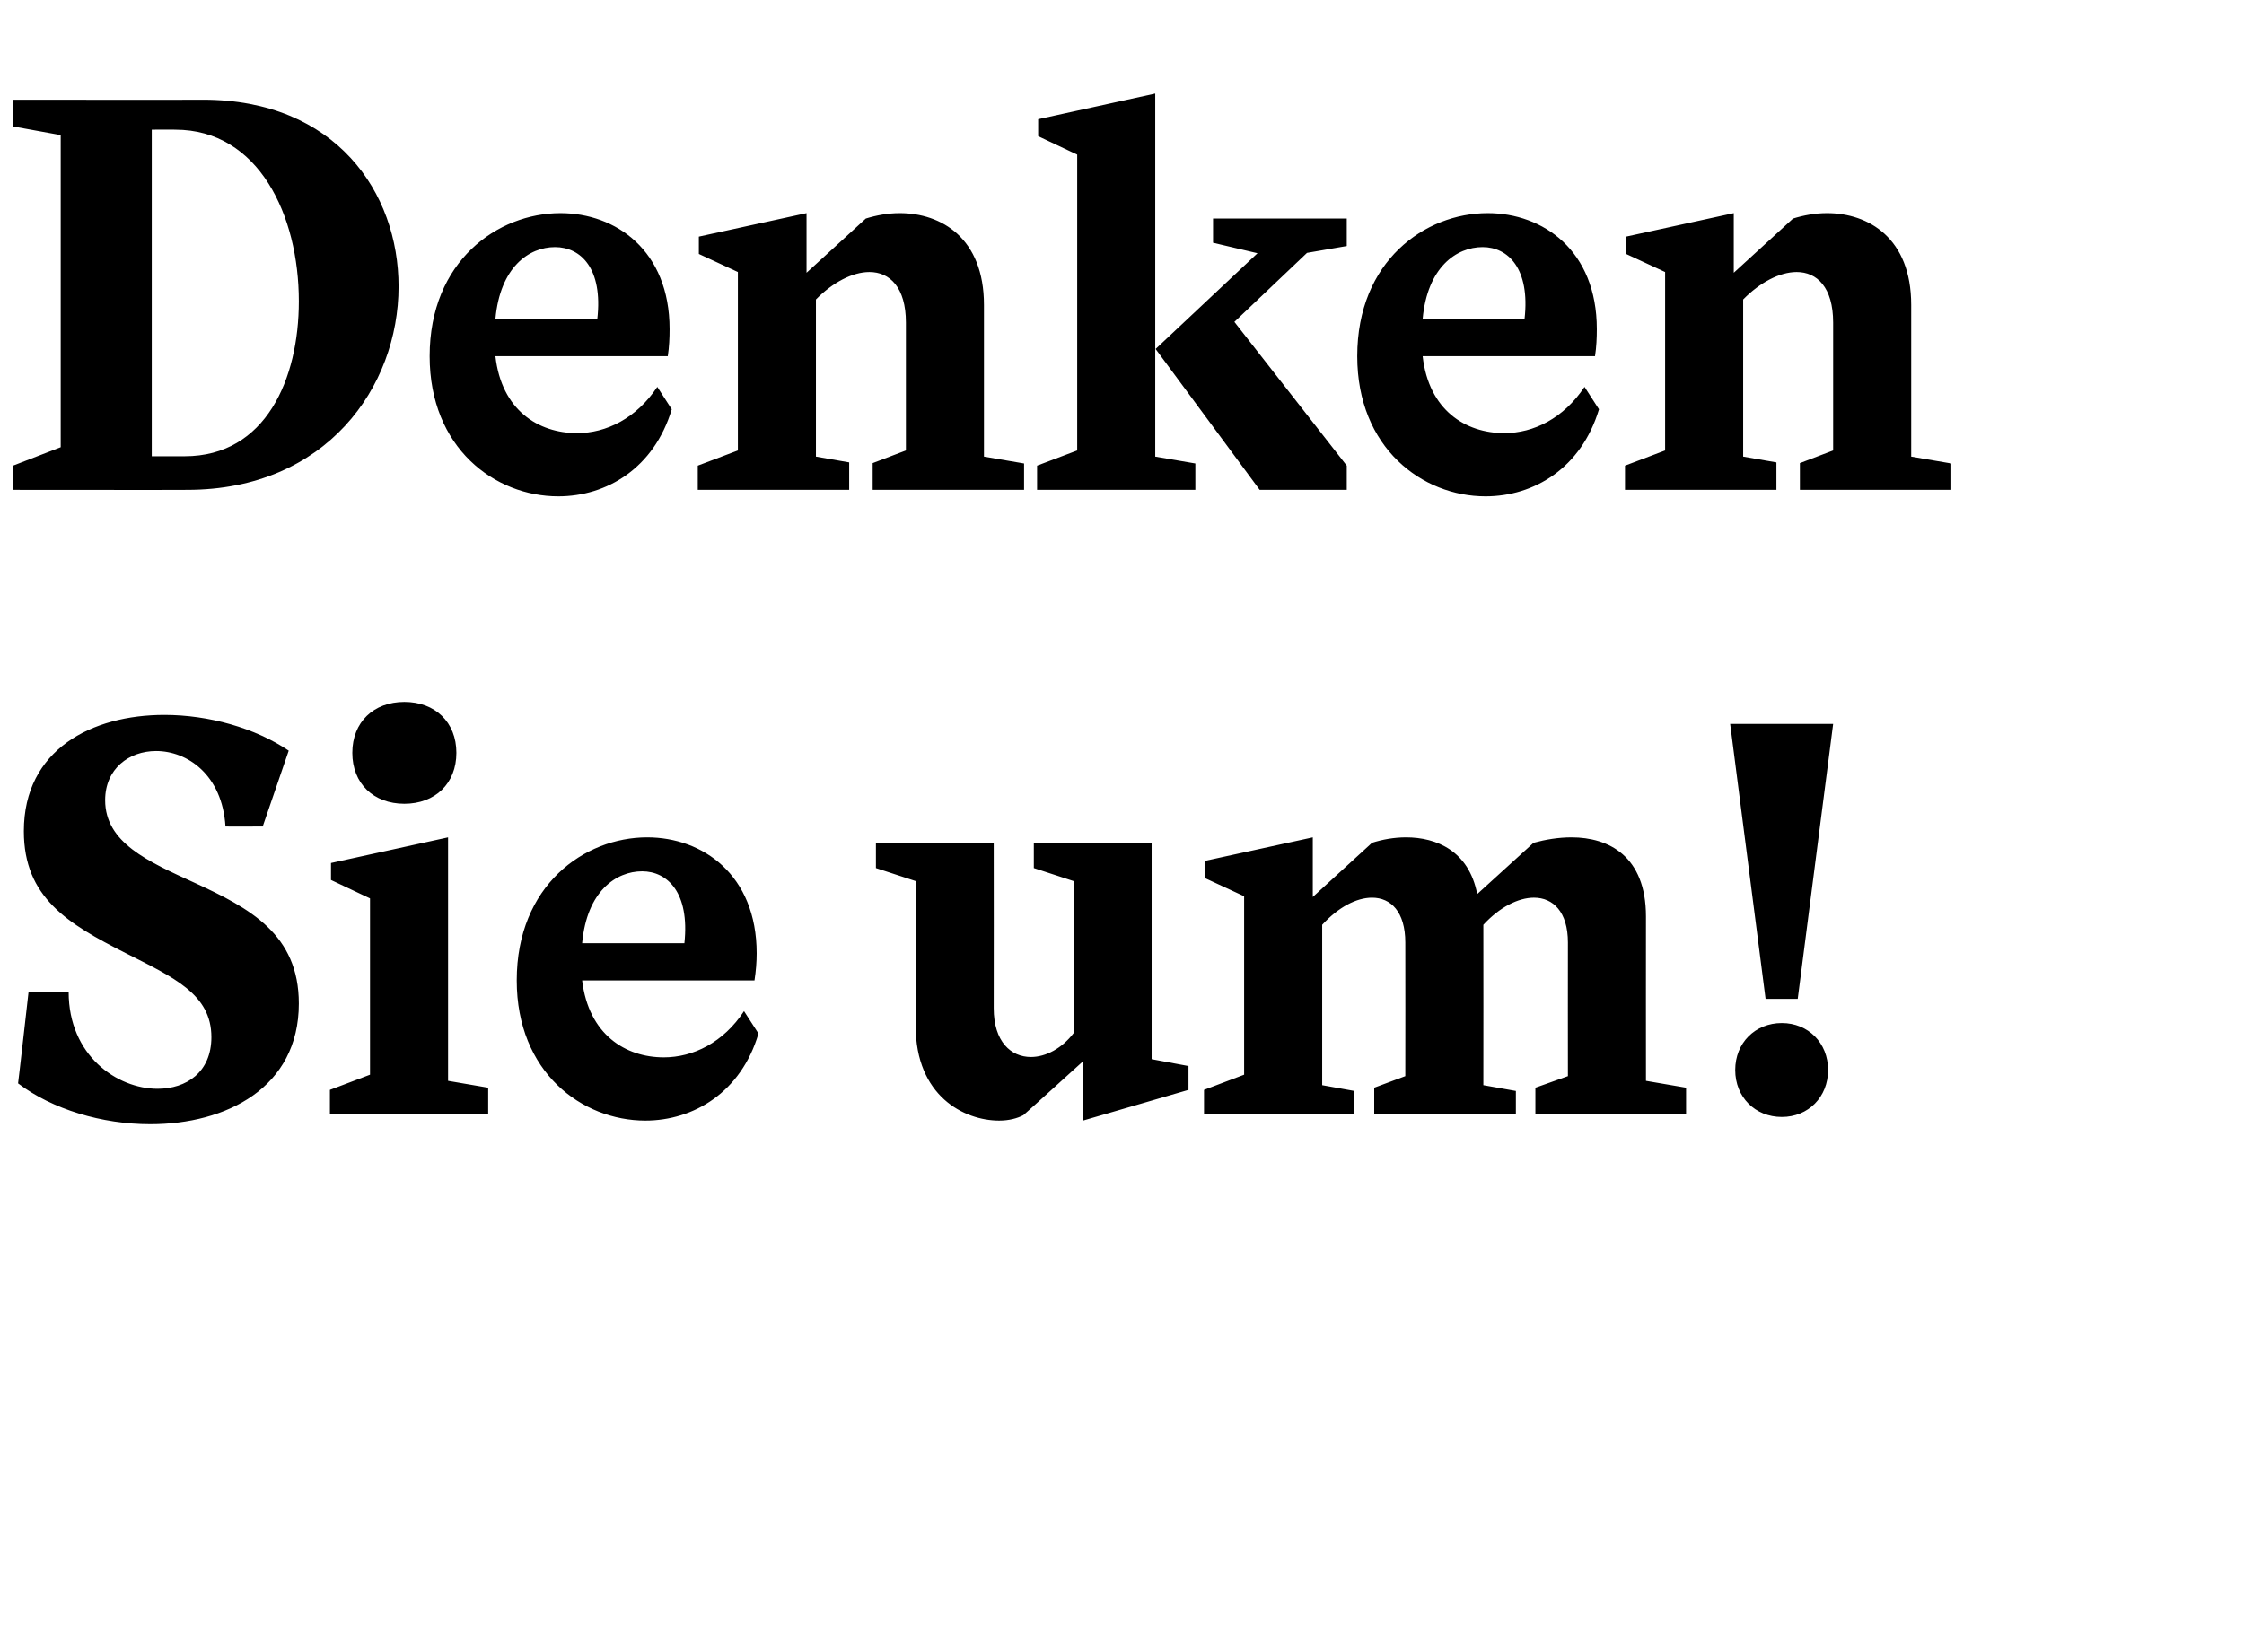 <?xml version="1.0" standalone="no"?><!DOCTYPE svg PUBLIC "-//W3C//DTD SVG 1.1//EN" "http://www.w3.org/Graphics/SVG/1.1/DTD/svg11.dtd"><svg xmlns="http://www.w3.org/2000/svg" version="1.1" width="621px" height="457.2px" viewBox="0 0 621 457.2">  <desc>Denken Sie um</desc>  <defs/>  <g id="Polygon12281">    <path d="M 7.9 274.6 C 7.9 274.6 19.01 274.61 19 274.6 C 19 292.2 32.4 301.4 43.6 301.4 C 51.6 301.4 58.5 296.8 58.5 287.1 C 58.5 275.2 48.1 270.6 34.7 263.8 C 18.7 255.7 6.6 248.4 6.6 230.1 C 6.6 207.4 25.5 197.9 45.5 197.9 C 57.7 197.9 70.6 201.5 79.9 207.8 C 79.92 207.79 72.7 228.8 72.7 228.8 C 72.7 228.8 62.35 228.81 62.4 228.8 C 61.5 214.4 51.8 207.9 43.2 207.9 C 35.7 207.9 29.1 212.8 29.1 221.5 C 29.1 233.3 41 238.5 53.9 244.4 C 69.1 251.4 82.7 258.6 82.7 277.8 C 82.7 301.2 62.5 311.2 41.6 311.2 C 28.2 311.2 14.5 307.1 5 299.9 C 5.04 299.95 7.9 274.6 7.9 274.6 Z M 97.5 208.4 C 97.5 199.9 103.4 194.3 111.9 194.3 C 120.4 194.3 126.3 199.9 126.3 208.4 C 126.3 216.9 120.4 222.5 111.9 222.5 C 103.4 222.5 97.5 216.9 97.5 208.4 Z M 91.3 301.7 L 102.4 297.5 L 102.4 248.7 L 91.6 243.6 L 91.6 238.9 L 124 231.8 L 124 299.2 L 135.1 301.1 L 135.1 308.4 L 91.3 308.4 L 91.3 301.7 Z M 209.9 286.1 C 205.1 302.4 191.9 310.2 178.6 310.2 C 161 310.2 143 296.8 143 271.4 C 143 245.1 161.7 231.8 179.1 231.8 C 194.4 231.8 209.4 242.1 209.4 263.9 C 209.4 266.3 209.2 268.8 208.8 271.4 C 208.8 271.4 161.1 271.4 161.1 271.4 C 162.9 286.4 173.1 292.7 183.7 292.7 C 191.8 292.7 200.2 288.6 205.9 279.9 C 205.9 279.9 209.9 286.1 209.9 286.1 Z M 189.4 261.1 C 190.9 247.1 184.7 241.2 177.7 241.2 C 170.5 241.2 162.4 246.7 161.1 261.1 C 161.1 261.1 189.4 261.1 189.4 261.1 Z M 318.7 293.2 L 328.9 295.1 L 328.9 301.7 L 299.7 310.2 L 299.7 293.8 C 299.7 293.8 283.25 308.73 283.2 308.7 C 281.5 309.6 279.2 310.2 276.5 310.2 C 266.8 310.2 253.4 303.4 253.4 284 C 253.44 283.97 253.4 243.9 253.4 243.9 L 242.4 240.3 L 242.4 233.3 L 275 233.3 C 275 233.3 275.04 279.07 275 279.1 C 275 288.4 279.8 292.6 285.3 292.6 C 289.4 292.6 293.9 290.2 297.1 286 C 297.07 285.98 297.1 243.9 297.1 243.9 L 286.1 240.3 L 286.1 233.3 L 318.7 233.3 L 318.7 293.2 Z M 333.2 301.7 L 344.3 297.5 L 344.3 248.1 L 333.5 243.1 L 333.5 238.3 L 363.3 231.8 L 363.3 248.3 C 363.3 248.3 379.72 233.28 379.7 233.3 C 382.5 232.4 385.8 231.8 389.1 231.8 C 397.6 231.8 406.5 235.6 408.8 247.5 C 408.8 247.5 424.4 233.3 424.4 233.3 C 427.7 232.4 431.3 231.8 434.9 231.8 C 445.2 231.8 455.5 237 455.5 253.7 C 455.47 253.73 455.5 299.2 455.5 299.2 L 466.6 301.1 L 466.6 308.4 L 424.9 308.4 L 424.9 301.1 L 433.9 297.9 C 433.9 297.9 433.87 260.93 433.9 260.9 C 433.9 252.4 429.8 248.5 424.5 248.5 C 420.2 248.5 415 251.1 410.5 256 C 410.54 256.03 410.5 300.4 410.5 300.4 L 419.5 302 L 419.5 308.4 L 380.3 308.4 L 380.3 301.1 L 388.9 297.9 C 388.9 297.9 388.94 260.93 388.9 260.9 C 388.9 252.4 384.9 248.5 379.7 248.5 C 375.4 248.5 370.4 251.1 365.9 256 C 365.9 256.03 365.9 300.4 365.9 300.4 L 374.8 302 L 374.8 308.4 L 333.2 308.4 L 333.2 301.7 Z M 488.6 276.5 L 478.8 200.4 L 507.3 200.4 L 497.5 276.5 L 488.6 276.5 Z M 480.2 296.2 C 480.2 288.7 485.7 283.2 493.1 283.2 C 500.4 283.2 505.9 288.7 505.9 296.2 C 505.9 303.7 500.4 309.2 493.1 309.2 C 485.7 309.2 480.2 303.7 480.2 296.2 Z " stroke="none" fill="#000"/>  </g>  <g id="Polygon12280">    <path d="M 3.6 128.9 L 16.8 123.8 L 16.8 37.4 L 3.6 35 L 3.6 27.6 C 3.6 27.6 56.16 27.65 56.2 27.6 C 92.9 27.6 110.3 53.3 110.3 79.3 C 110.3 107.1 90.3 135.6 51.8 135.6 C 51.84 135.65 3.6 135.6 3.6 135.6 L 3.6 128.9 Z M 51.1 126.3 C 73.6 126.3 82.7 104.8 82.7 83.4 C 82.7 59.6 71.6 35.9 48.5 35.9 C 48.53 35.85 42 35.9 42 35.9 L 42 126.3 C 42 126.3 51.12 126.29 51.1 126.3 Z M 185.9 113.3 C 181 129.6 167.9 137.4 154.5 137.4 C 136.9 137.4 118.9 124 118.9 98.6 C 118.9 72.3 137.7 59 155.1 59 C 170.4 59 185.3 69.3 185.3 91.1 C 185.3 93.5 185.2 96 184.8 98.6 C 184.8 98.6 137.1 98.6 137.1 98.6 C 138.8 113.6 149 119.9 159.7 119.9 C 167.8 119.9 176.1 115.8 181.9 107.1 C 181.9 107.1 185.9 113.3 185.9 113.3 Z M 165.3 88.3 C 166.9 74.3 160.7 68.4 153.6 68.4 C 146.4 68.4 138.4 73.9 137.1 88.3 C 137.1 88.3 165.3 88.3 165.3 88.3 Z M 193.1 128.9 L 204.2 124.7 L 204.2 75.3 L 193.4 70.3 L 193.4 65.5 L 223.2 59 L 223.2 75.5 C 223.2 75.5 239.61 60.48 239.6 60.5 C 242.5 59.6 245.7 59 249 59 C 260.5 59 272.3 65.9 272.3 84.4 C 272.3 84.38 272.3 126.4 272.3 126.4 L 283.4 128.3 L 283.4 135.6 L 241.5 135.6 L 241.5 128.2 L 250.7 124.7 C 250.7 124.7 250.7 89.28 250.7 89.3 C 250.7 79.5 246.2 75.3 240.6 75.3 C 235.9 75.3 230.4 78.2 225.8 82.9 C 225.79 82.94 225.8 126.4 225.8 126.4 L 235 128 L 235 135.6 L 193.1 135.6 L 193.1 128.9 Z M 287 128.9 L 298.1 124.7 L 298.1 42.8 L 287.3 37.7 L 287.3 33 L 319.7 25.9 L 319.7 126.4 L 330.8 128.3 L 330.8 135.6 L 287 135.6 L 287 128.9 Z M 348.6 135.6 L 319.8 96.6 L 348 70.1 L 335.7 67.2 L 335.7 60.5 L 372.7 60.5 L 372.7 68.1 L 361.7 70 L 341.6 89.1 L 372.7 128.9 L 372.7 135.6 L 348.6 135.6 Z M 442.5 113.3 C 437.6 129.6 424.5 137.4 411.1 137.4 C 393.6 137.4 375.6 124 375.6 98.6 C 375.6 72.3 394.3 59 411.7 59 C 427 59 441.9 69.3 441.9 91.1 C 441.9 93.5 441.8 96 441.4 98.6 C 441.4 98.6 393.7 98.6 393.7 98.6 C 395.4 113.6 405.6 119.9 416.3 119.9 C 424.4 119.9 432.7 115.8 438.5 107.1 C 438.5 107.1 442.5 113.3 442.5 113.3 Z M 421.9 88.3 C 423.5 74.3 417.3 68.4 410.3 68.4 C 403.1 68.4 395 73.9 393.7 88.3 C 393.7 88.3 421.9 88.3 421.9 88.3 Z M 449.7 128.9 L 460.8 124.7 L 460.8 75.3 L 450 70.3 L 450 65.5 L 479.8 59 L 479.8 75.5 C 479.8 75.5 496.22 60.48 496.2 60.5 C 499.1 59.6 502.3 59 505.6 59 C 517.1 59 528.9 65.9 528.9 84.4 C 528.91 84.38 528.9 126.4 528.9 126.4 L 540 128.3 L 540 135.6 L 498.1 135.6 L 498.1 128.2 L 507.3 124.7 C 507.3 124.7 507.31 89.28 507.3 89.3 C 507.3 79.5 502.8 75.3 497.2 75.3 C 492.5 75.3 487 78.2 482.4 82.9 C 482.4 82.94 482.4 126.4 482.4 126.4 L 491.6 128 L 491.6 135.6 L 449.7 135.6 L 449.7 128.9 Z " stroke="none" fill="#000"/>  </g></svg>